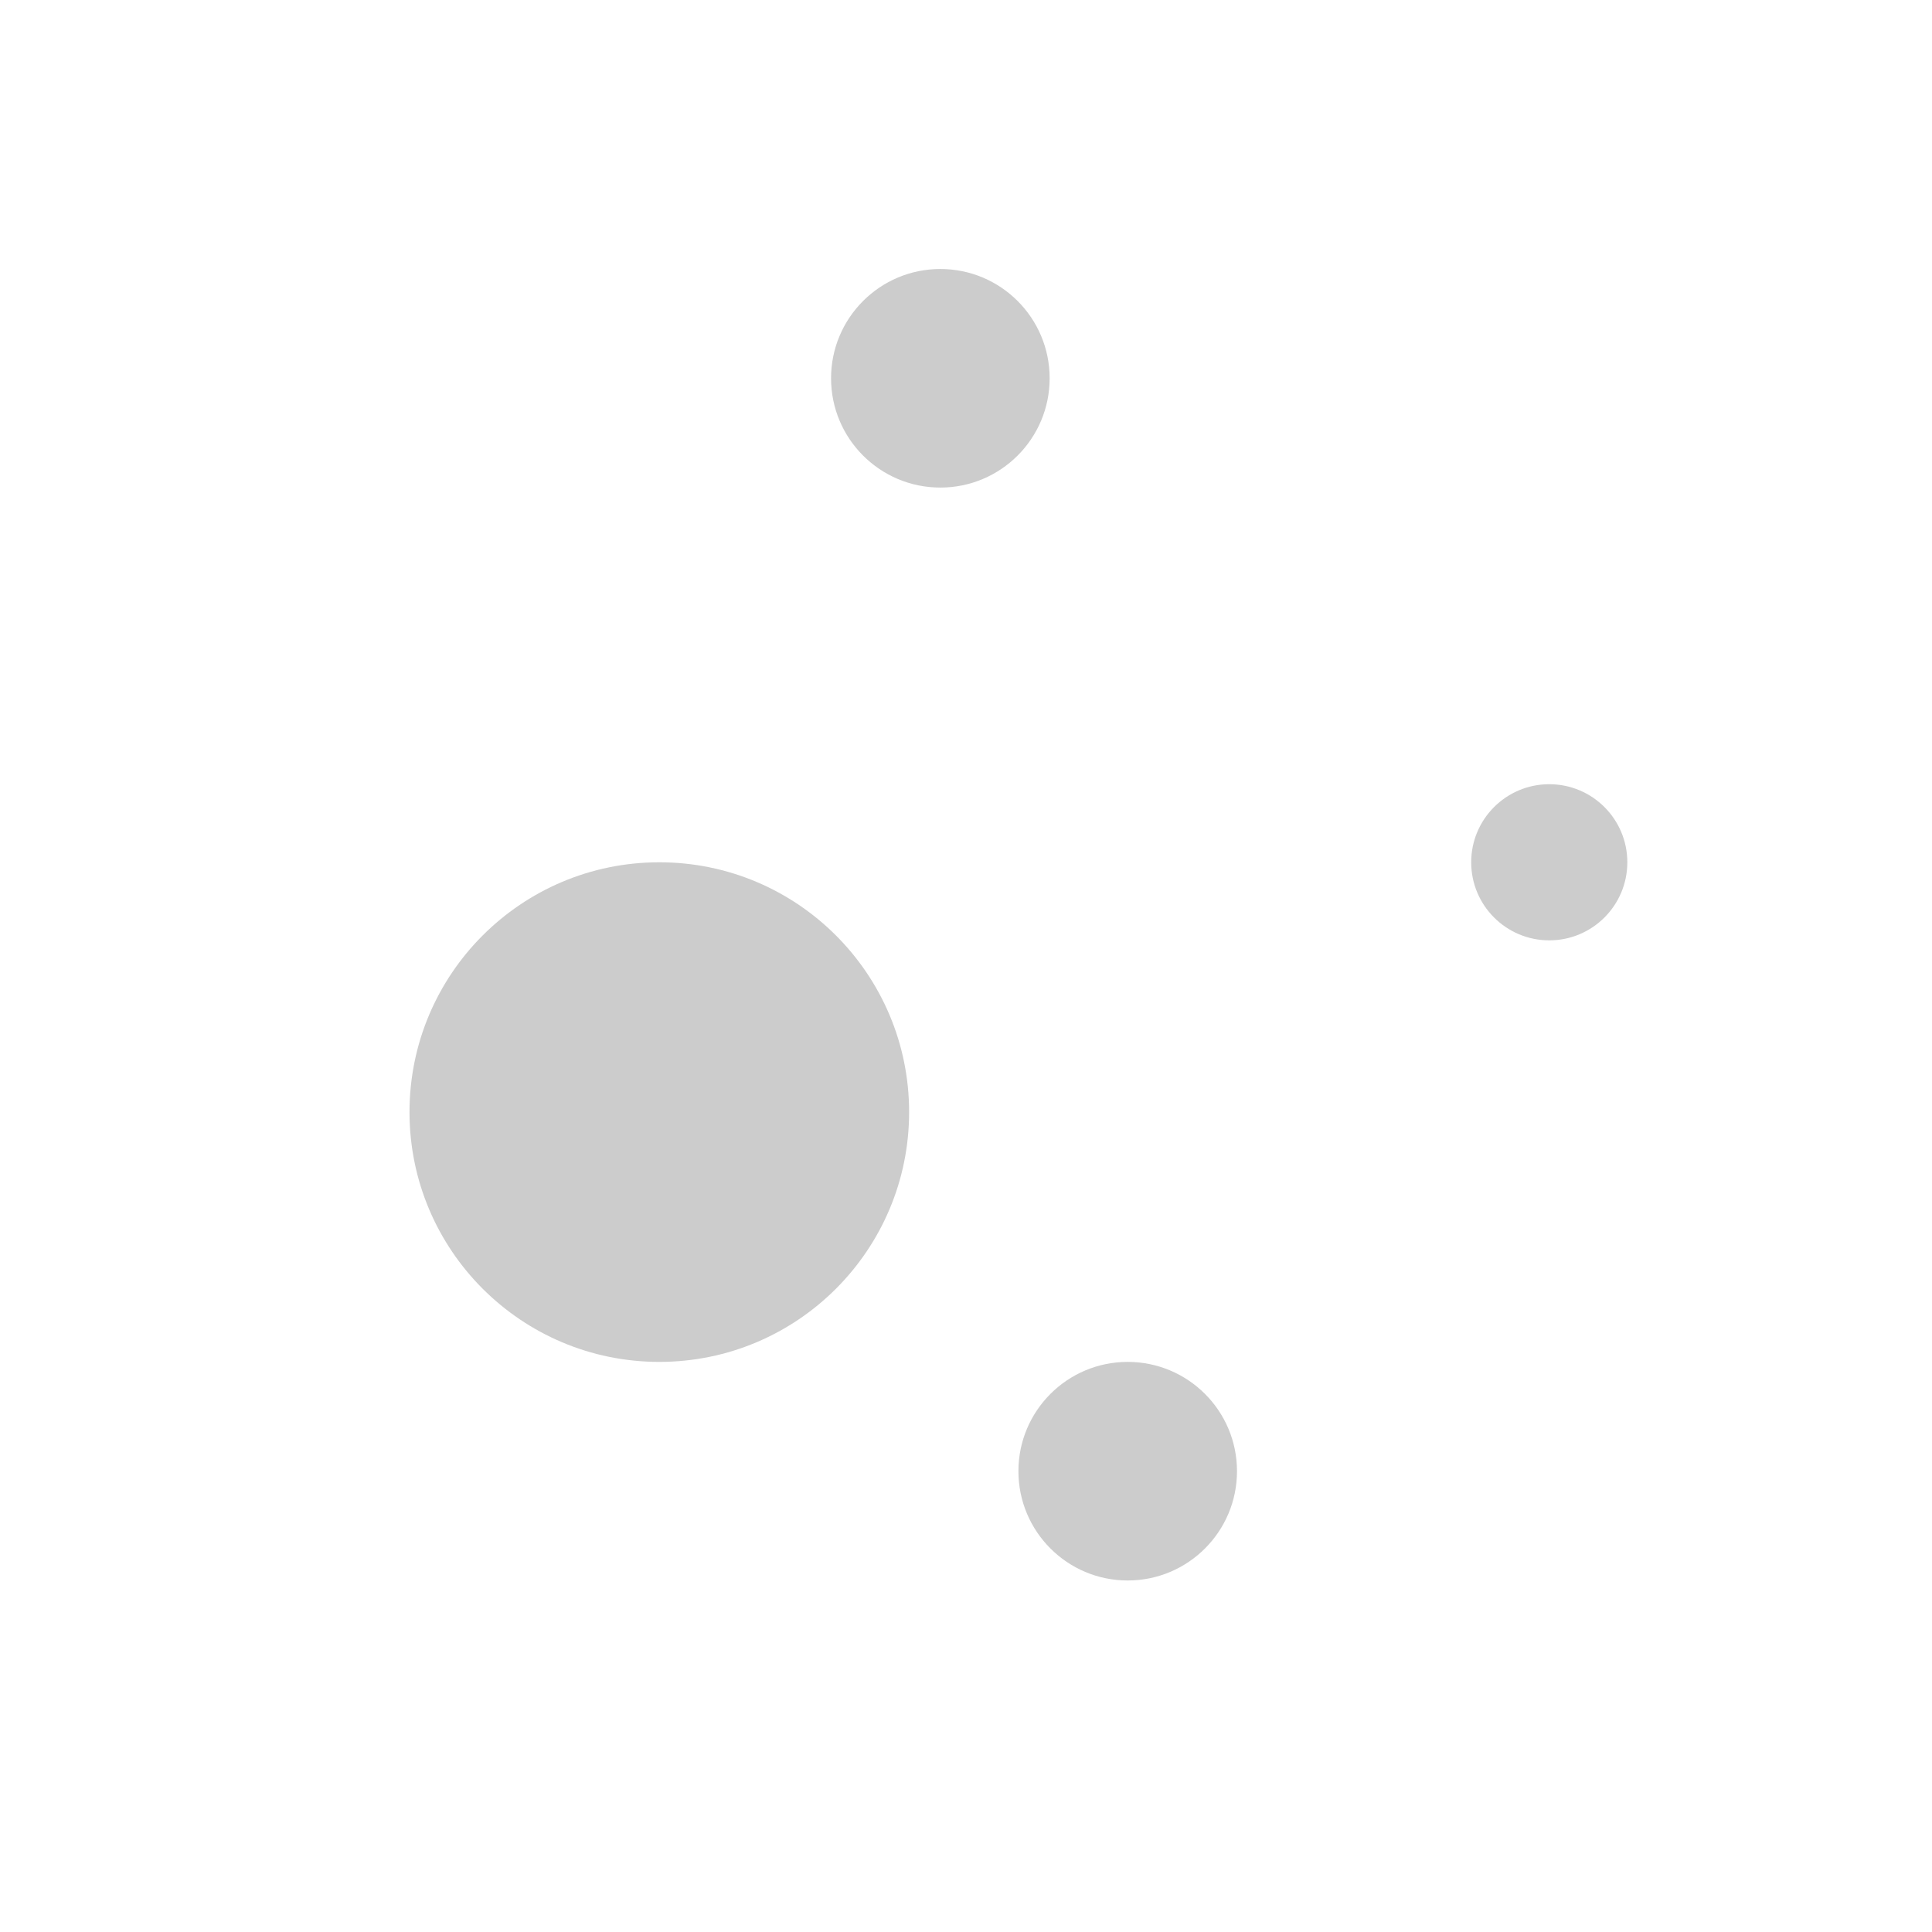 <svg width="142" height="142" viewBox="0 0 142 142" fill="none" xmlns="http://www.w3.org/2000/svg">
<g filter="url(#filter0_if_14:370)">
<path d="M71 141C109.66 141 141 109.66 141 71C141 32.34 109.66 1 71 1C32.34 1 1 32.34 1 71C1 109.66 32.34 141 71 141Z" fill="white"/>
<path opacity="0.2" d="M64.115 30.836C68.551 30.836 72.148 27.24 72.148 22.803C72.148 18.367 68.551 14.771 64.115 14.771C59.678 14.771 56.082 18.367 56.082 22.803C56.082 27.24 59.678 30.836 64.115 30.836Z" fill="black"/>
<path opacity="0.2" d="M77.885 111.164C82.322 111.164 85.918 107.567 85.918 103.131C85.918 98.695 82.322 95.098 77.885 95.098C73.449 95.098 69.853 98.695 69.853 103.131C69.853 107.567 73.449 111.164 77.885 111.164Z" fill="black"/>
<path opacity="0.2" d="M108.869 64.115C112.038 64.115 114.607 61.546 114.607 58.377C114.607 55.208 112.038 52.639 108.869 52.639C105.7 52.639 103.131 55.208 103.131 58.377C103.131 61.546 105.7 64.115 108.869 64.115Z" fill="black"/>
<path opacity="0.2" d="M43.459 95.098C53.599 95.098 61.819 86.878 61.819 76.738C61.819 66.597 53.599 58.377 43.459 58.377C33.319 58.377 25.098 66.597 25.098 76.738C25.098 86.878 33.319 95.098 43.459 95.098Z" fill="black"/>
</g>
<defs>
<filter id="filter0_if_14:370" x="0" y="0" width="146" height="146" filterUnits="userSpaceOnUse" color-interpolation-filters="sRGB">
<feFlood flood-opacity="0" result="BackgroundImageFix"/>
<feBlend mode="normal" in="SourceGraphic" in2="BackgroundImageFix" result="shape"/>
<feColorMatrix in="SourceAlpha" type="matrix" values="0 0 0 0 0 0 0 0 0 0 0 0 0 0 0 0 0 0 127 0" result="hardAlpha"/>
<feOffset dx="5" dy="5"/>
<feGaussianBlur stdDeviation="3.5"/>
<feComposite in2="hardAlpha" operator="arithmetic" k2="-1" k3="1"/>
<feColorMatrix type="matrix" values="0 0 0 0 0 0 0 0 0 0 0 0 0 0 0 0 0 0 0.28 0"/>
<feBlend mode="normal" in2="shape" result="effect1_innerShadow_14:370"/>
<feGaussianBlur stdDeviation="0.5" result="effect2_foregroundBlur_14:370"/>
</filter>
</defs>
</svg>
